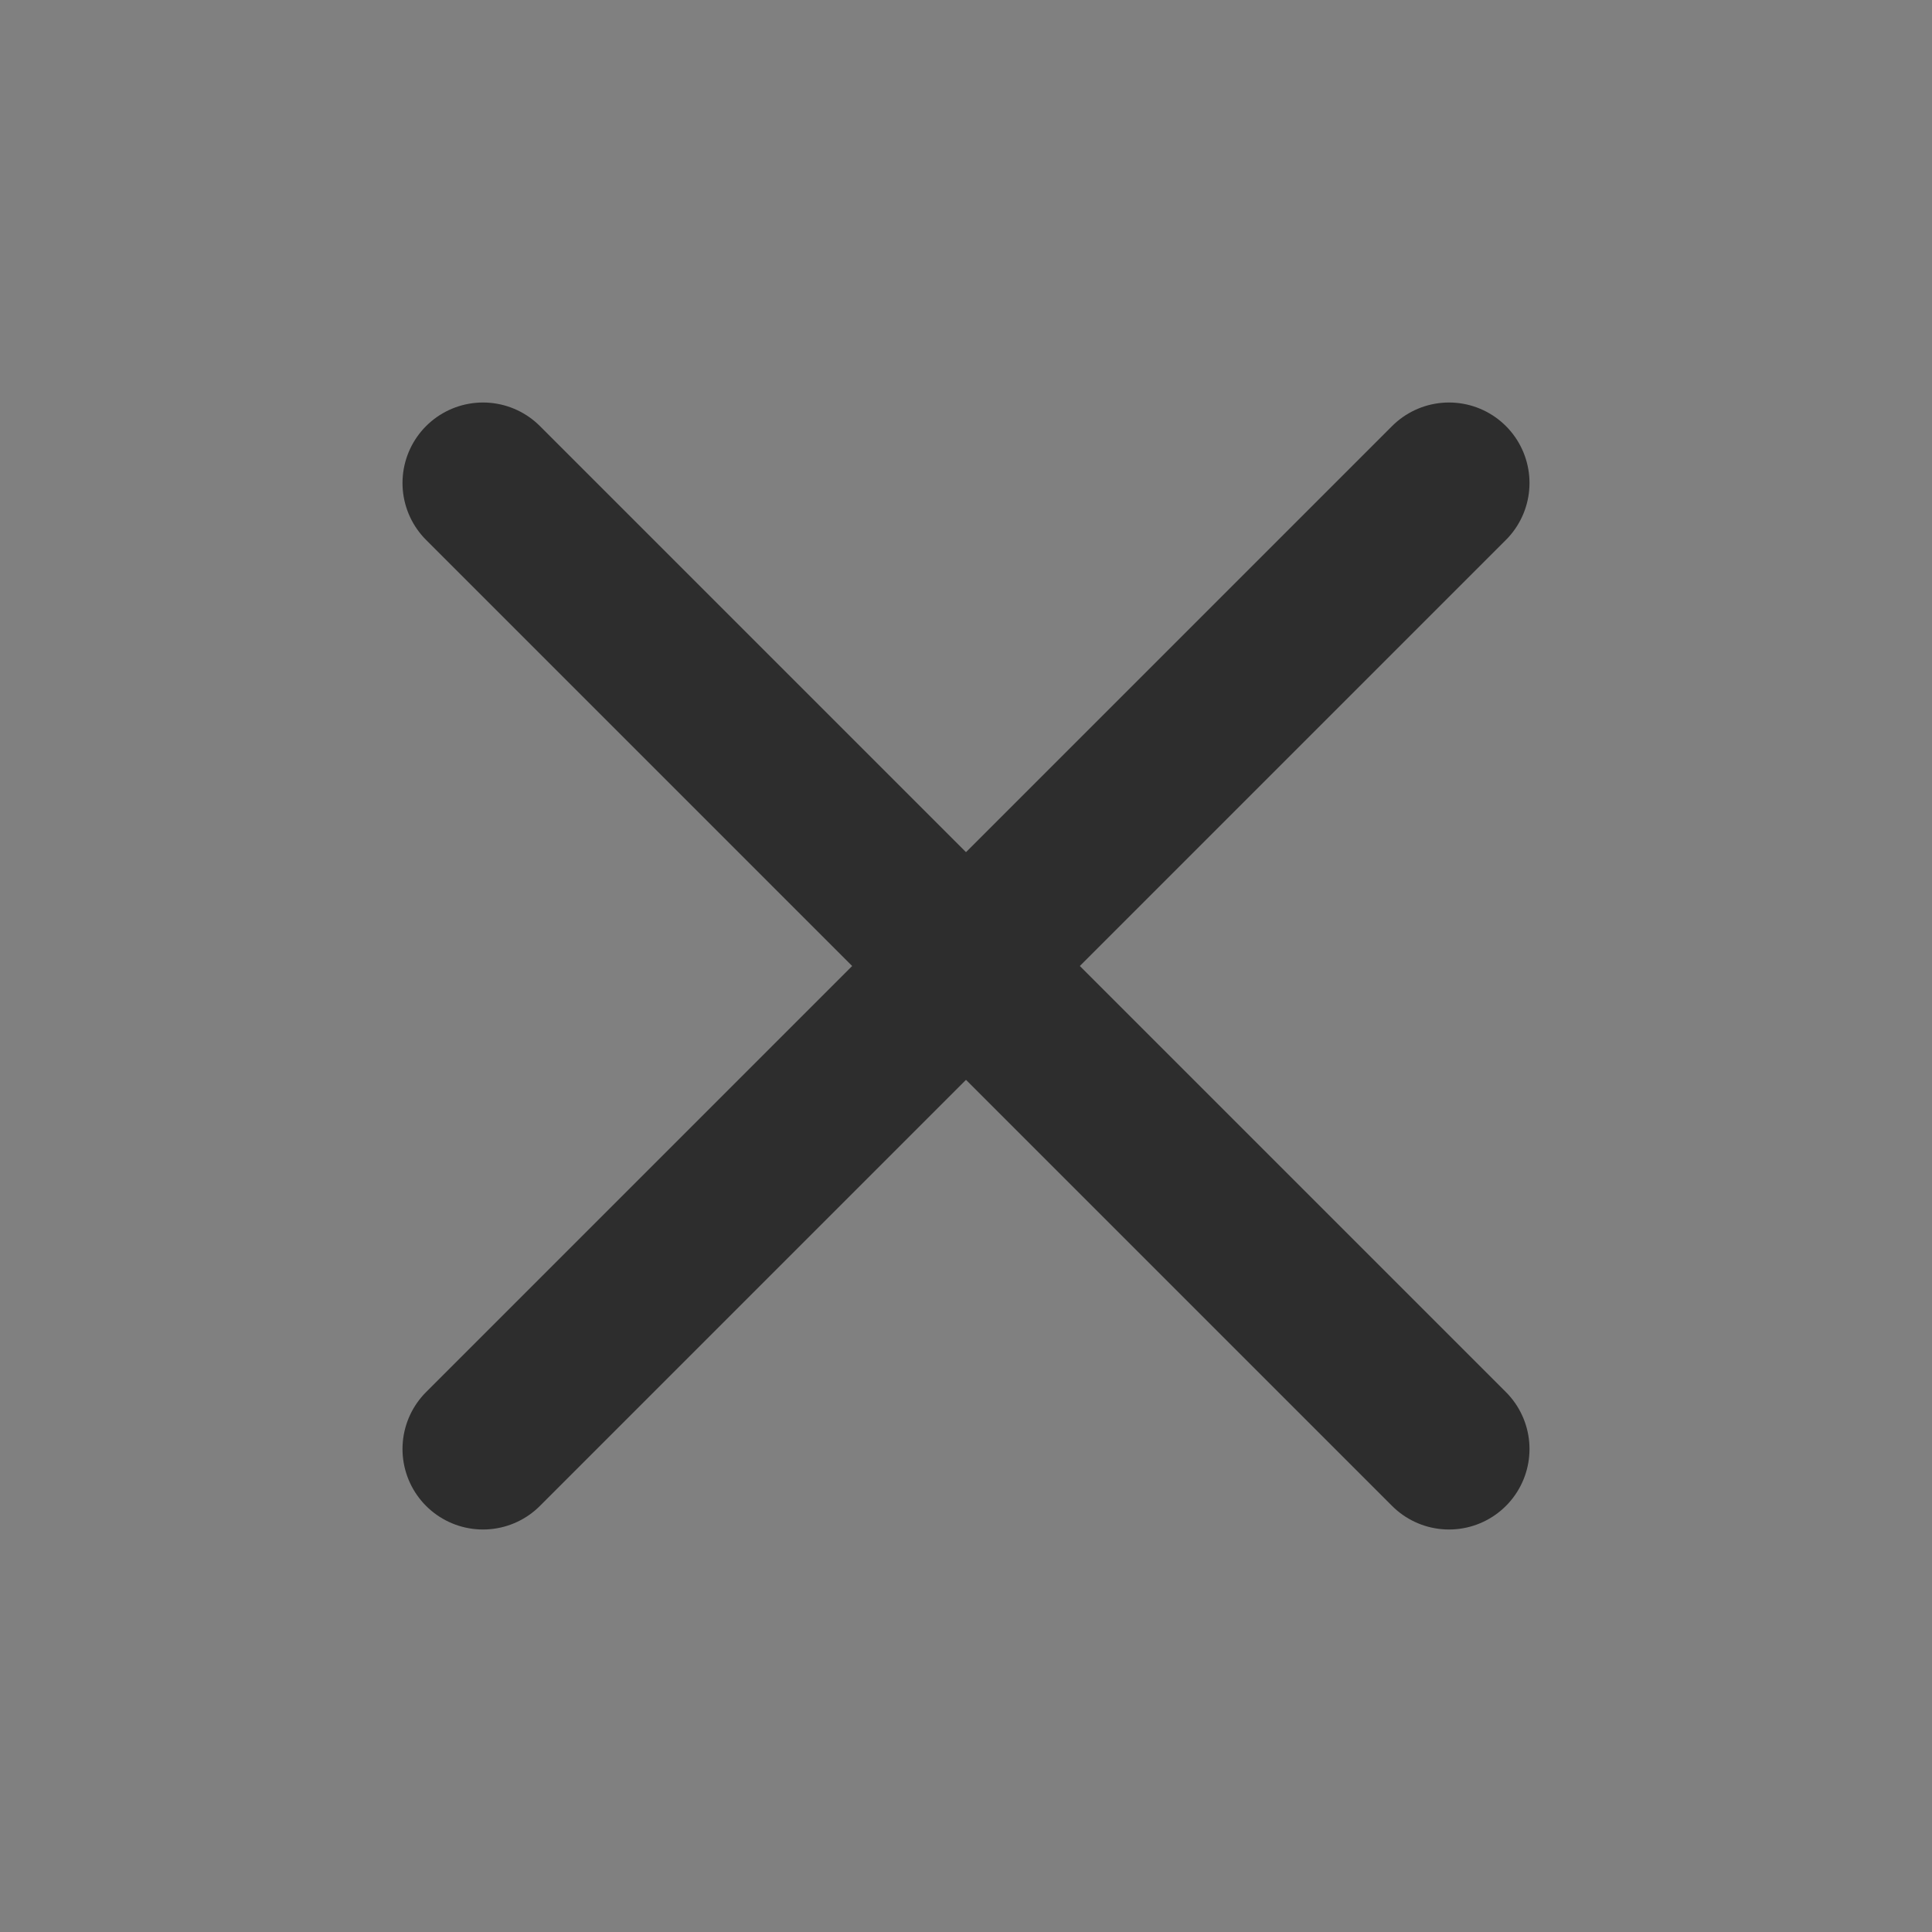<svg width="24" height="24" viewBox="0 0 24 24" fill="#fff" xmlns="http://www.w3.org/2000/svg">
<rect x="0" y="0" width="24" height="24" fill="#808080" stroke="none"/>
<path d="M18 18L12 12M12 12L6 6M12 12L18 6M12 12L6 18" stroke="#2D2D2D" stroke-width="2" stroke-linecap="round" stroke-linejoin="round"/>
</svg>
